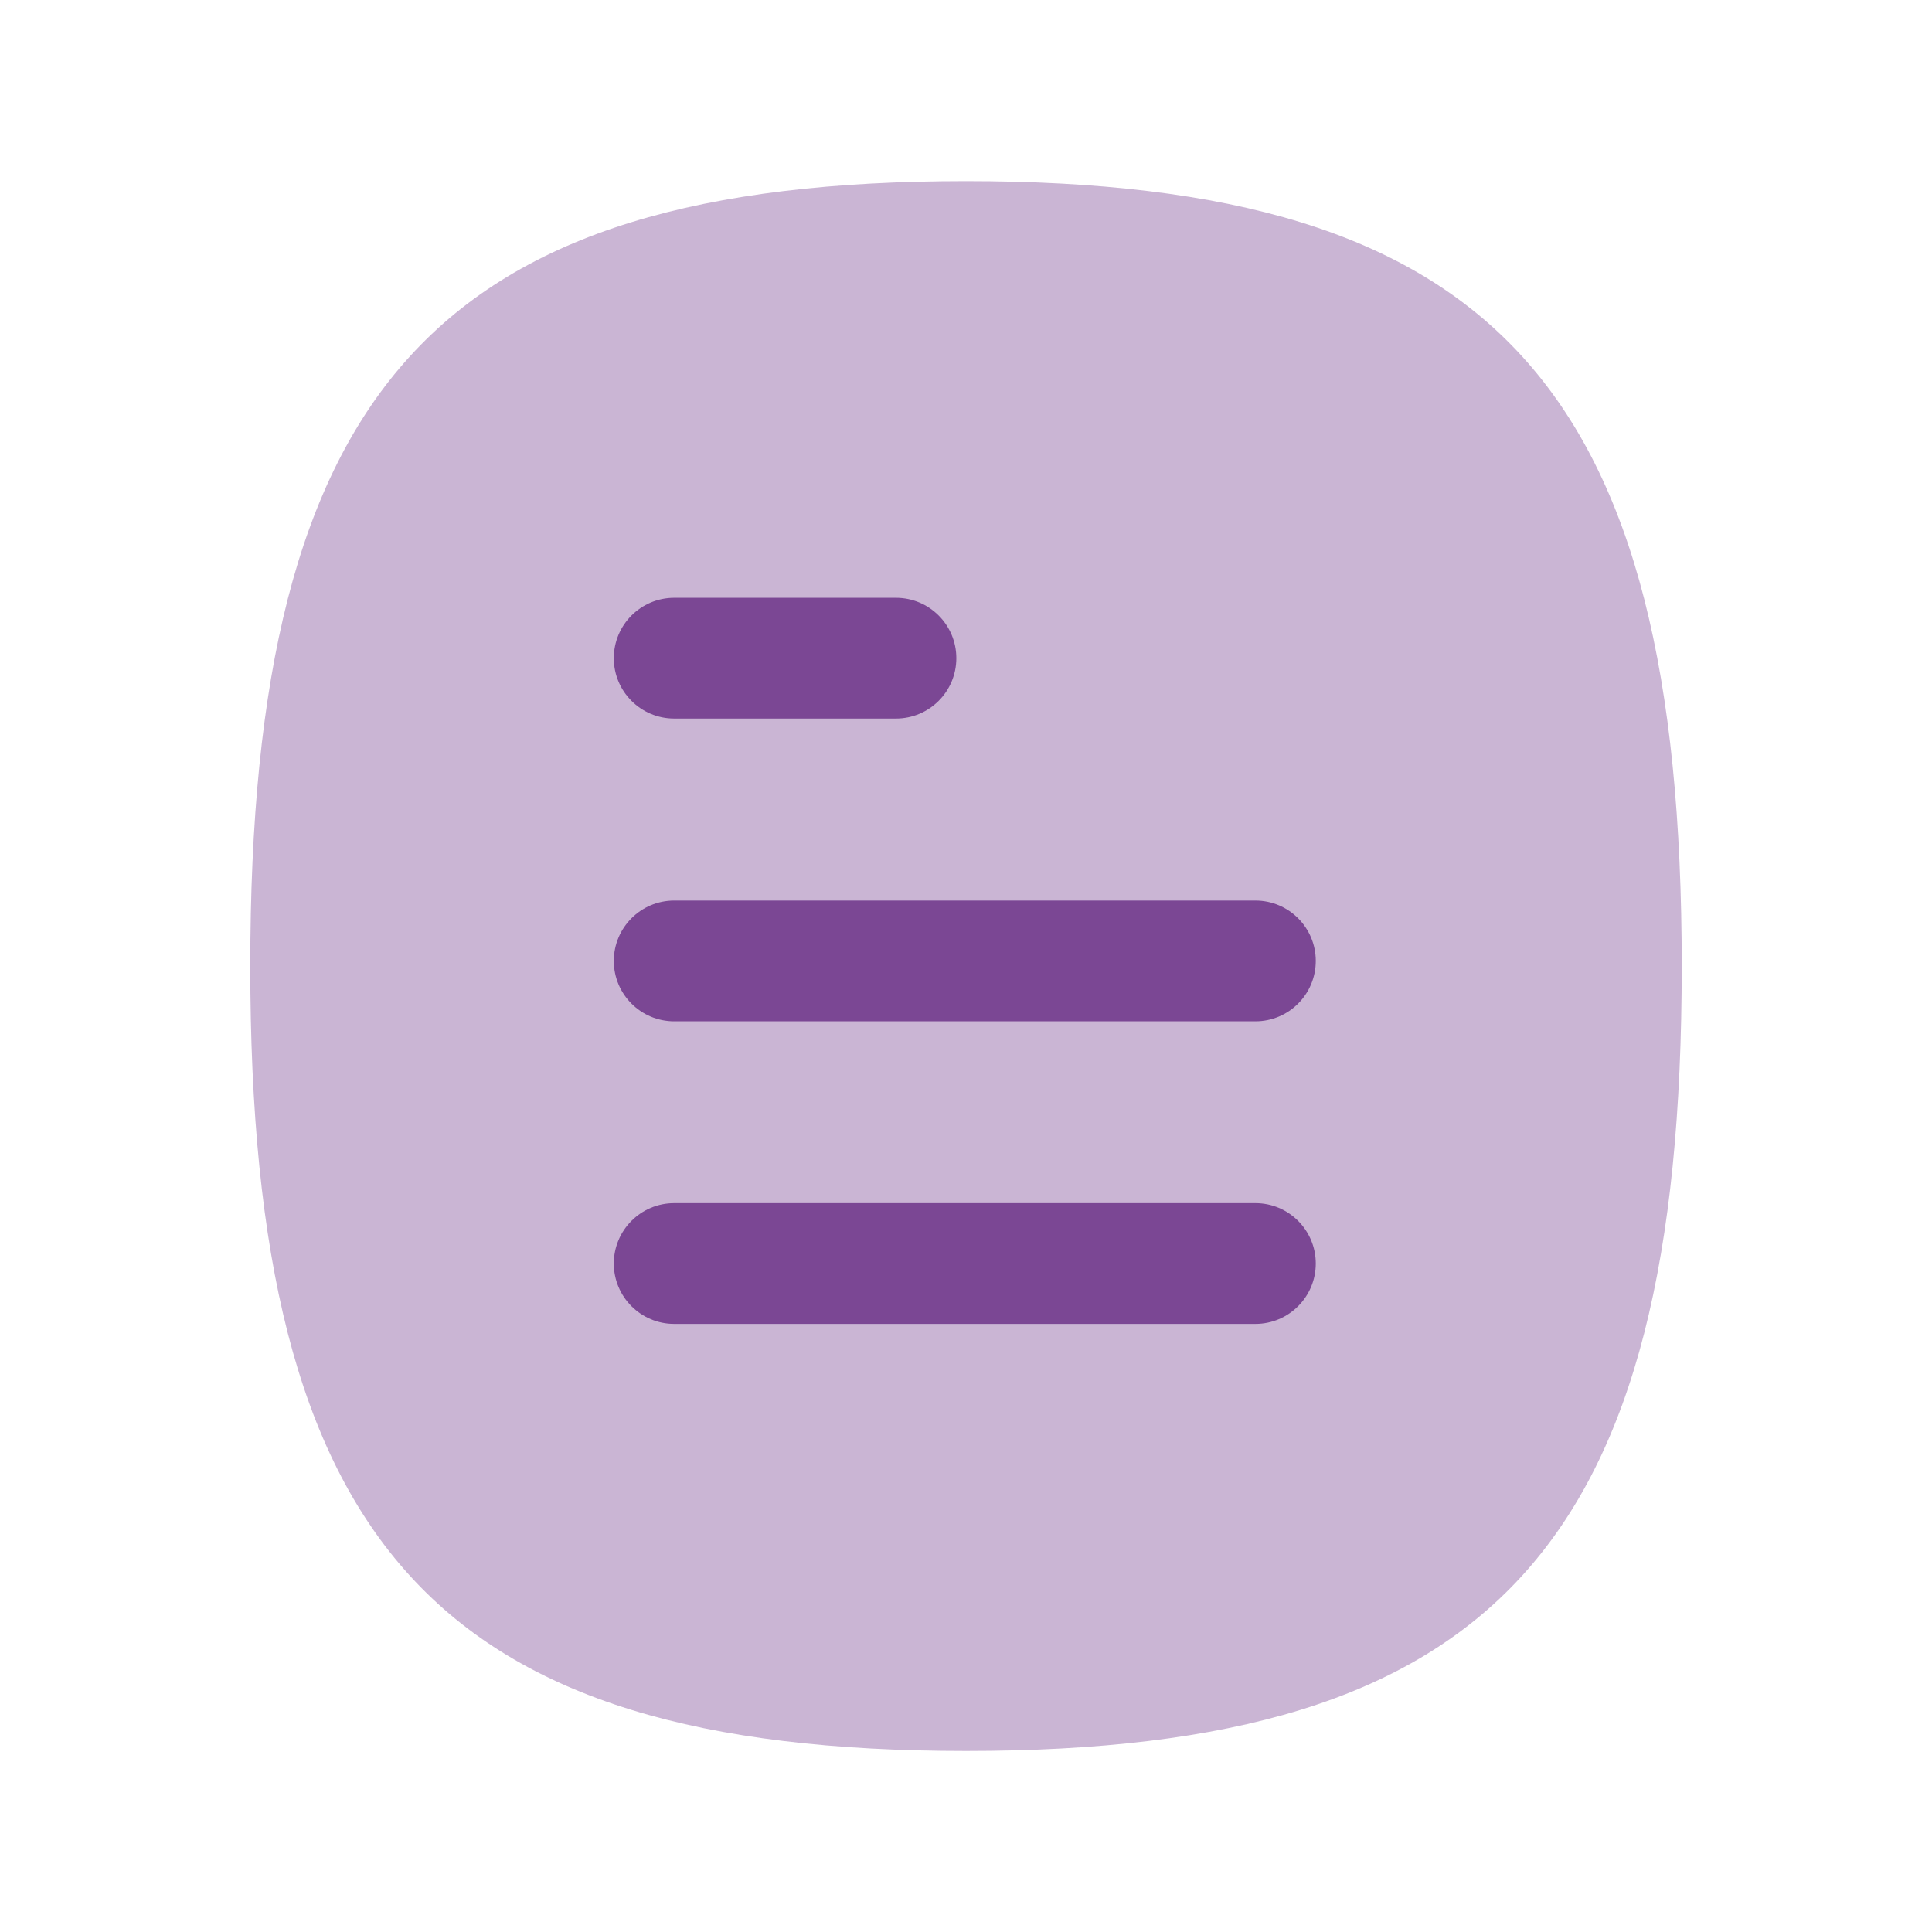 <svg width="24" height="24" viewBox="0 0 24 24" fill="none" xmlns="http://www.w3.org/2000/svg">
<path opacity="0.4" fill-rule="evenodd" clip-rule="evenodd" d="M12 2.25C5.435 2.25 3.109 4.802 3.109 12.001C3.109 19.199 5.435 21.751 12 21.751C18.564 21.751 20.891 19.199 20.891 12.001C20.891 4.802 18.564 2.25 12 2.25Z" fill="#7B4794"/>
<path d="M8.375 12.687H15.595C16.009 12.687 16.345 12.351 16.345 11.937C16.345 11.523 16.009 11.187 15.595 11.187H8.375C7.961 11.187 7.625 11.523 7.625 11.937C7.625 12.351 7.961 12.687 8.375 12.687Z" fill="#7B4794"/>
<path d="M8.375 16.446H15.595C16.009 16.446 16.345 16.11 16.345 15.696C16.345 15.282 16.009 14.946 15.595 14.946H8.375C7.961 14.946 7.625 15.282 7.625 15.696C7.625 16.11 7.961 16.446 8.375 16.446Z" fill="#7B4794"/>
<path d="M11.13 7.426H8.375C7.961 7.426 7.625 7.762 7.625 8.176C7.625 8.59 7.961 8.926 8.375 8.926H11.13C11.544 8.926 11.88 8.59 11.88 8.176C11.88 7.762 11.544 7.426 11.13 7.426Z" fill="#7B4794"/>
</svg>

